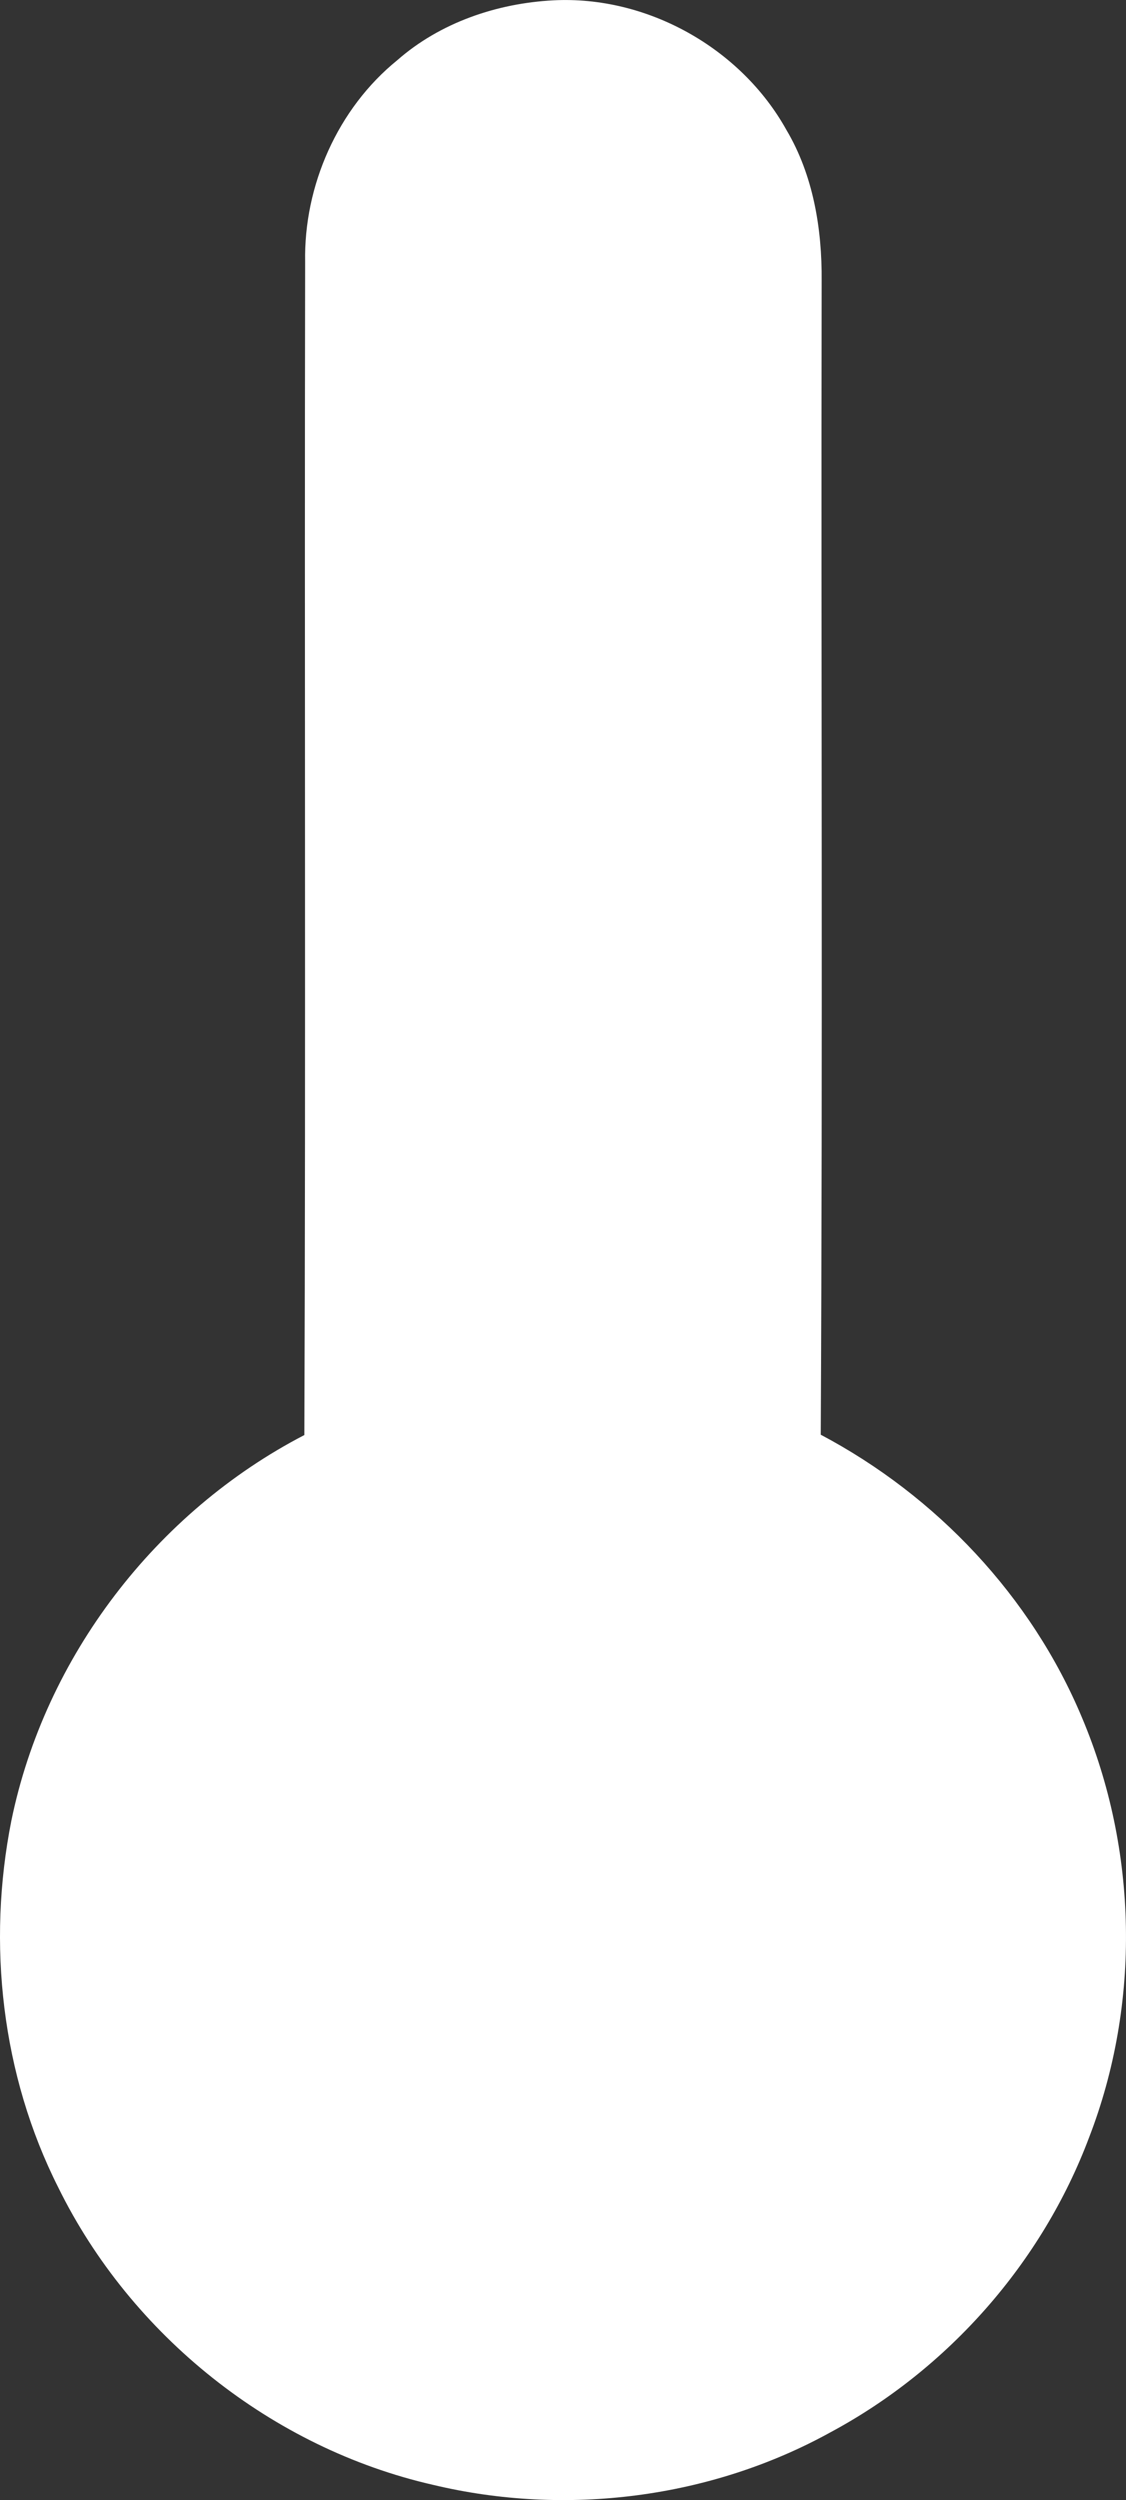 <svg version="1.1" id="Layer_1" xmlns="http://www.w3.org/2000/svg" xmlns:xlink="http://www.w3.org/1999/xlink" x="0px"
     y="0px" width="9.915px" height="22px" viewBox="0 0 9.915 22" enable-background="new 0 0 9.915 22"
     xml:space="preserve"><rect x="0" y="0" width="9.915" height="22" fill="#333333" stroke="none"/><path fill="#FFFFFF" d="M3.498,0.53c0.377-0.331,0.877-0.501,1.374-0.527C5.697-0.04,6.522,0.421,6.924,1.142
 c0.237,0.399,0.315,0.871,0.311,1.33C7.229,5.856,7.245,9.24,7.227,12.625c1.019,0.539,1.855,1.424,2.301,2.491
 c0.491,1.163,0.518,2.514,0.062,3.693c-0.414,1.102-1.24,2.038-2.276,2.594c-1.056,0.583-2.331,0.743-3.501,0.463
 c-1.417-0.323-2.659-1.314-3.3-2.617C0.014,18.26-0.115,17.104,0.1,16.022c0.296-1.443,1.274-2.717,2.58-3.394
 c0.013-3.44,0-6.881,0.007-10.322C2.674,1.634,2.974,0.955,3.498,0.53z"/>
</svg>
